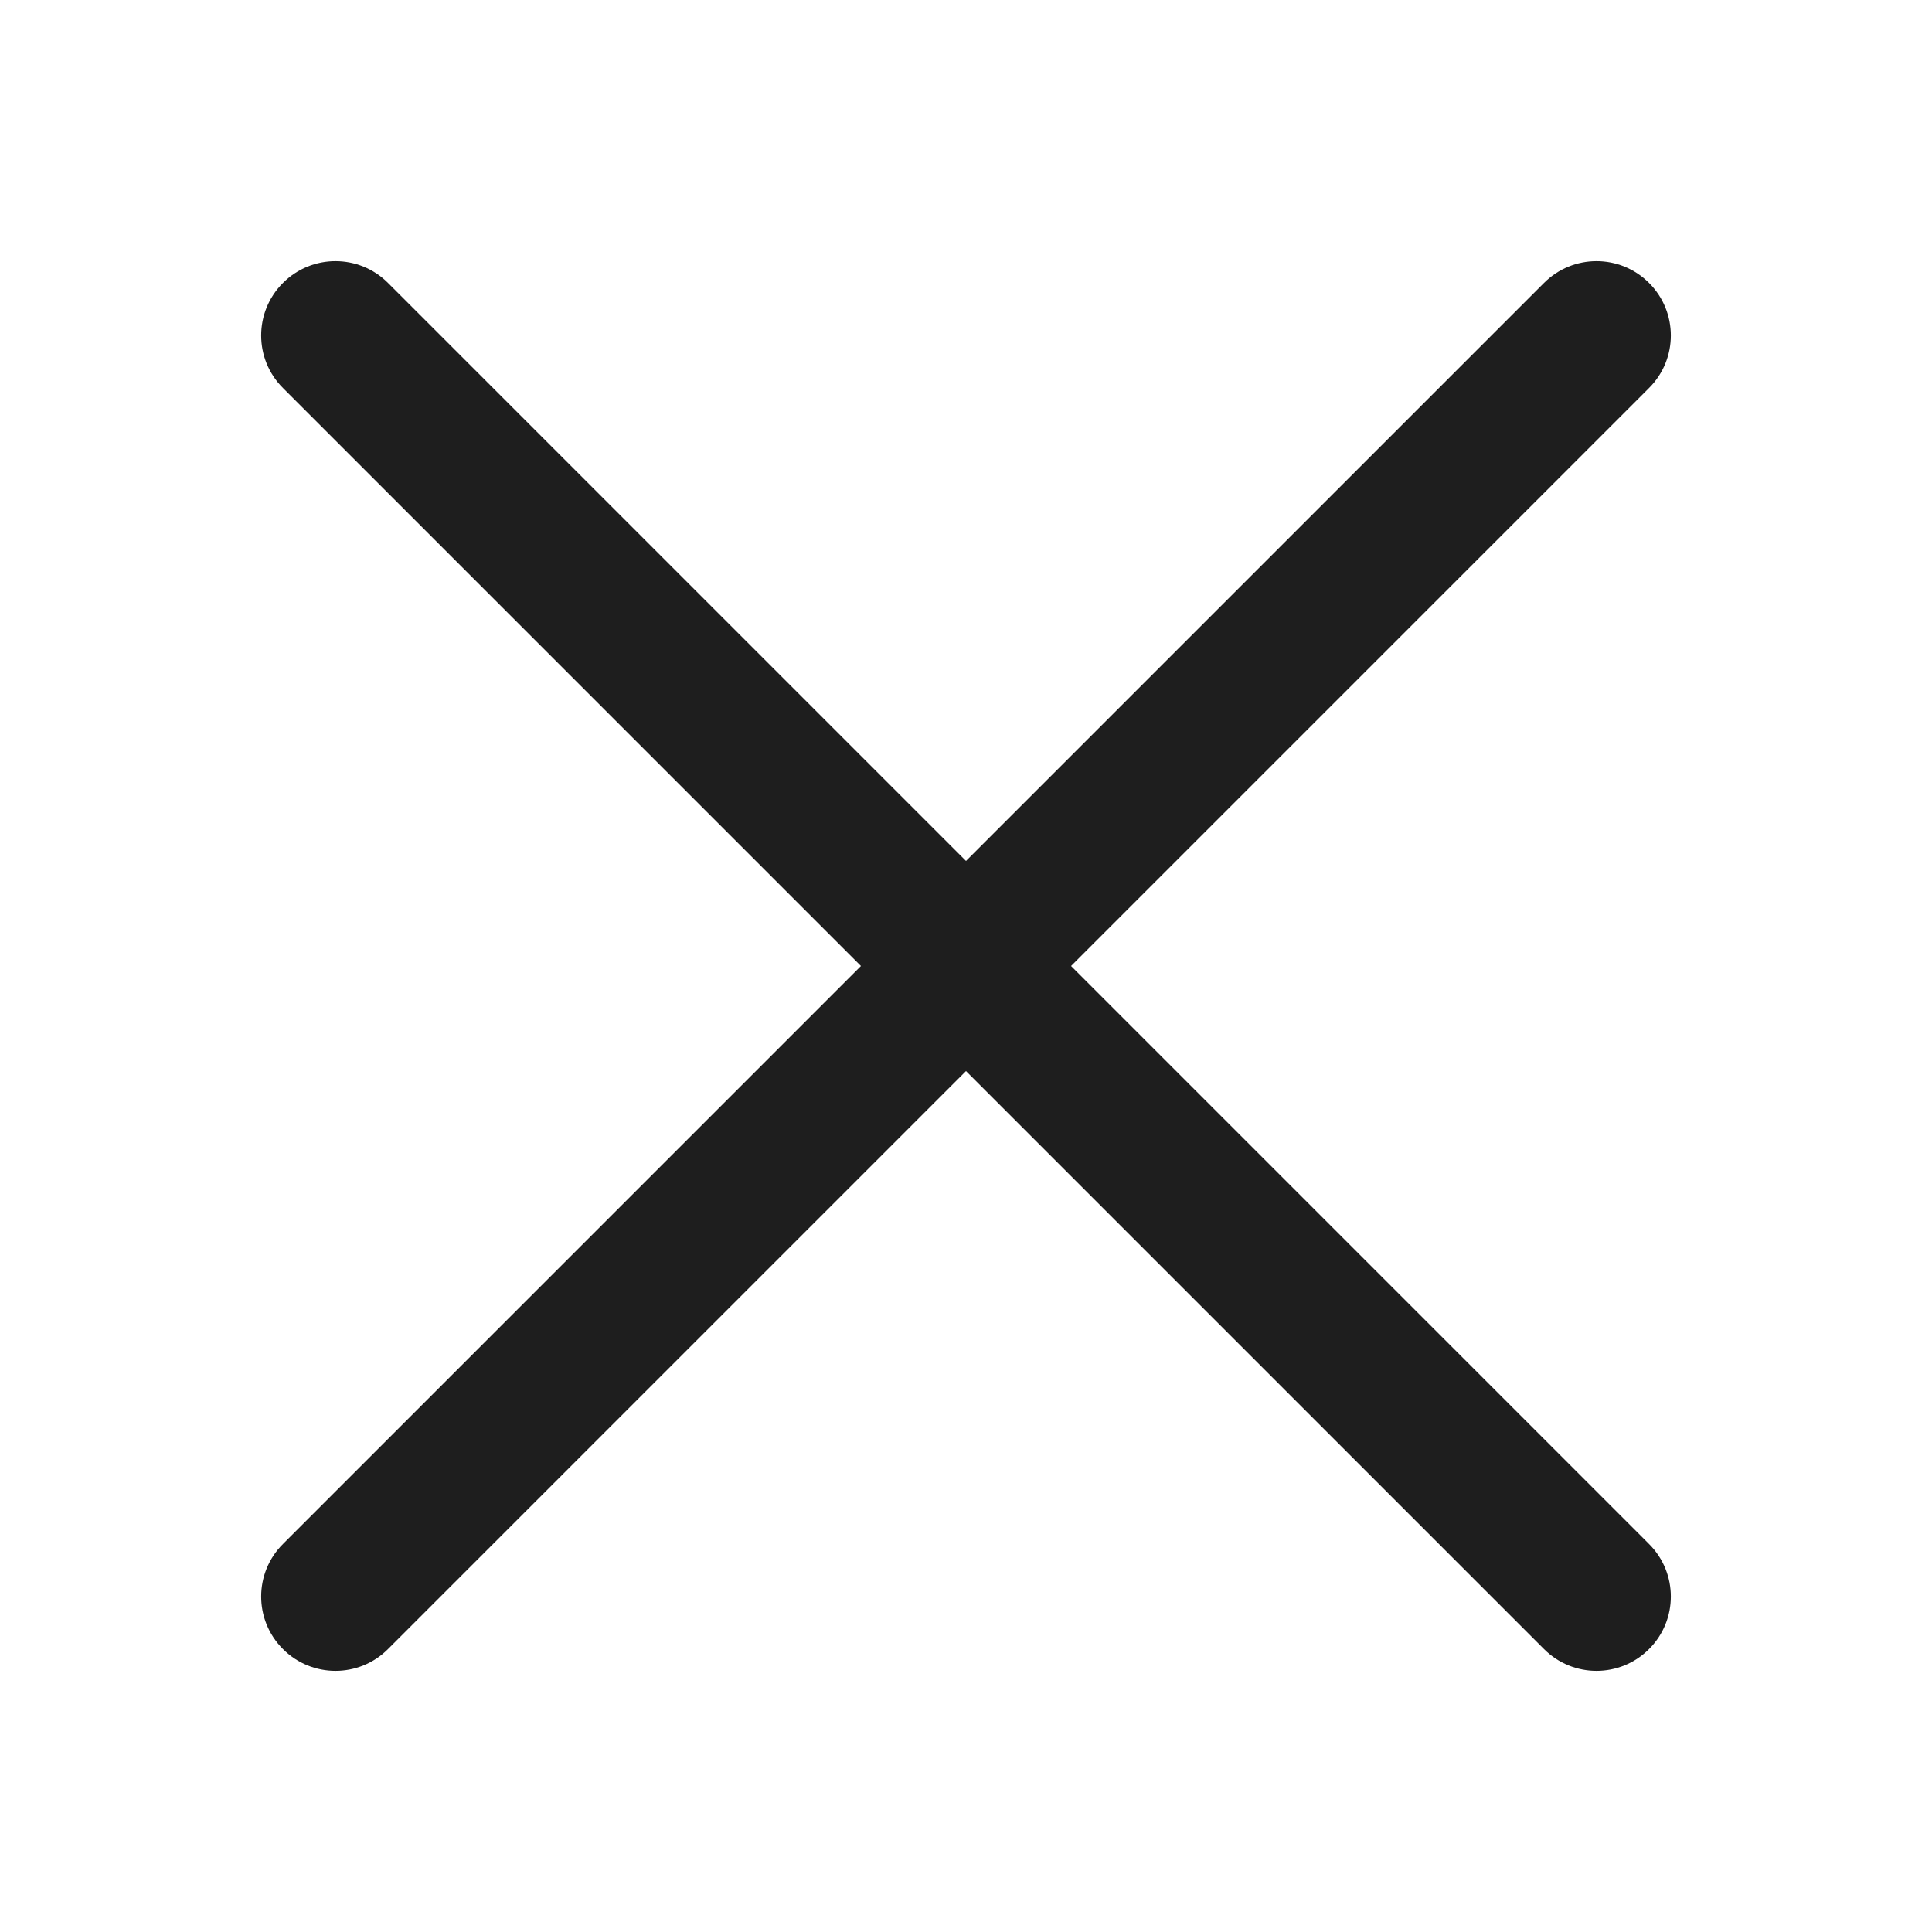 <svg width="24" height="24" viewBox="0 0 24 24" fill="none" xmlns="http://www.w3.org/2000/svg">
<g clip-path="url(#clip0_205_4212)">
<path fill-rule="evenodd" clip-rule="evenodd" d="M3.515 20.485C3.154 20.125 3.154 19.54 3.515 19.18L19.18 3.515C19.54 3.154 20.125 3.154 20.485 3.515C20.846 3.875 20.846 4.46 20.485 4.82L4.82 20.485C4.46 20.846 3.875 20.846 3.515 20.485Z" fill="#1E1E1E"/>
<path fill-rule="evenodd" clip-rule="evenodd" d="M20.485 20.485C20.125 20.846 19.54 20.846 19.18 20.485L3.515 4.82C3.154 4.46 3.154 3.875 3.515 3.515C3.875 3.154 4.46 3.154 4.82 3.515L20.485 19.18C20.846 19.54 20.846 20.125 20.485 20.485Z" fill="#1E1E1E"/>
</g>
<defs>
<clipPath id="clip0_205_4212">
<rect width="24" height="24" fill="white"/>
</clipPath>
</defs>
</svg>
